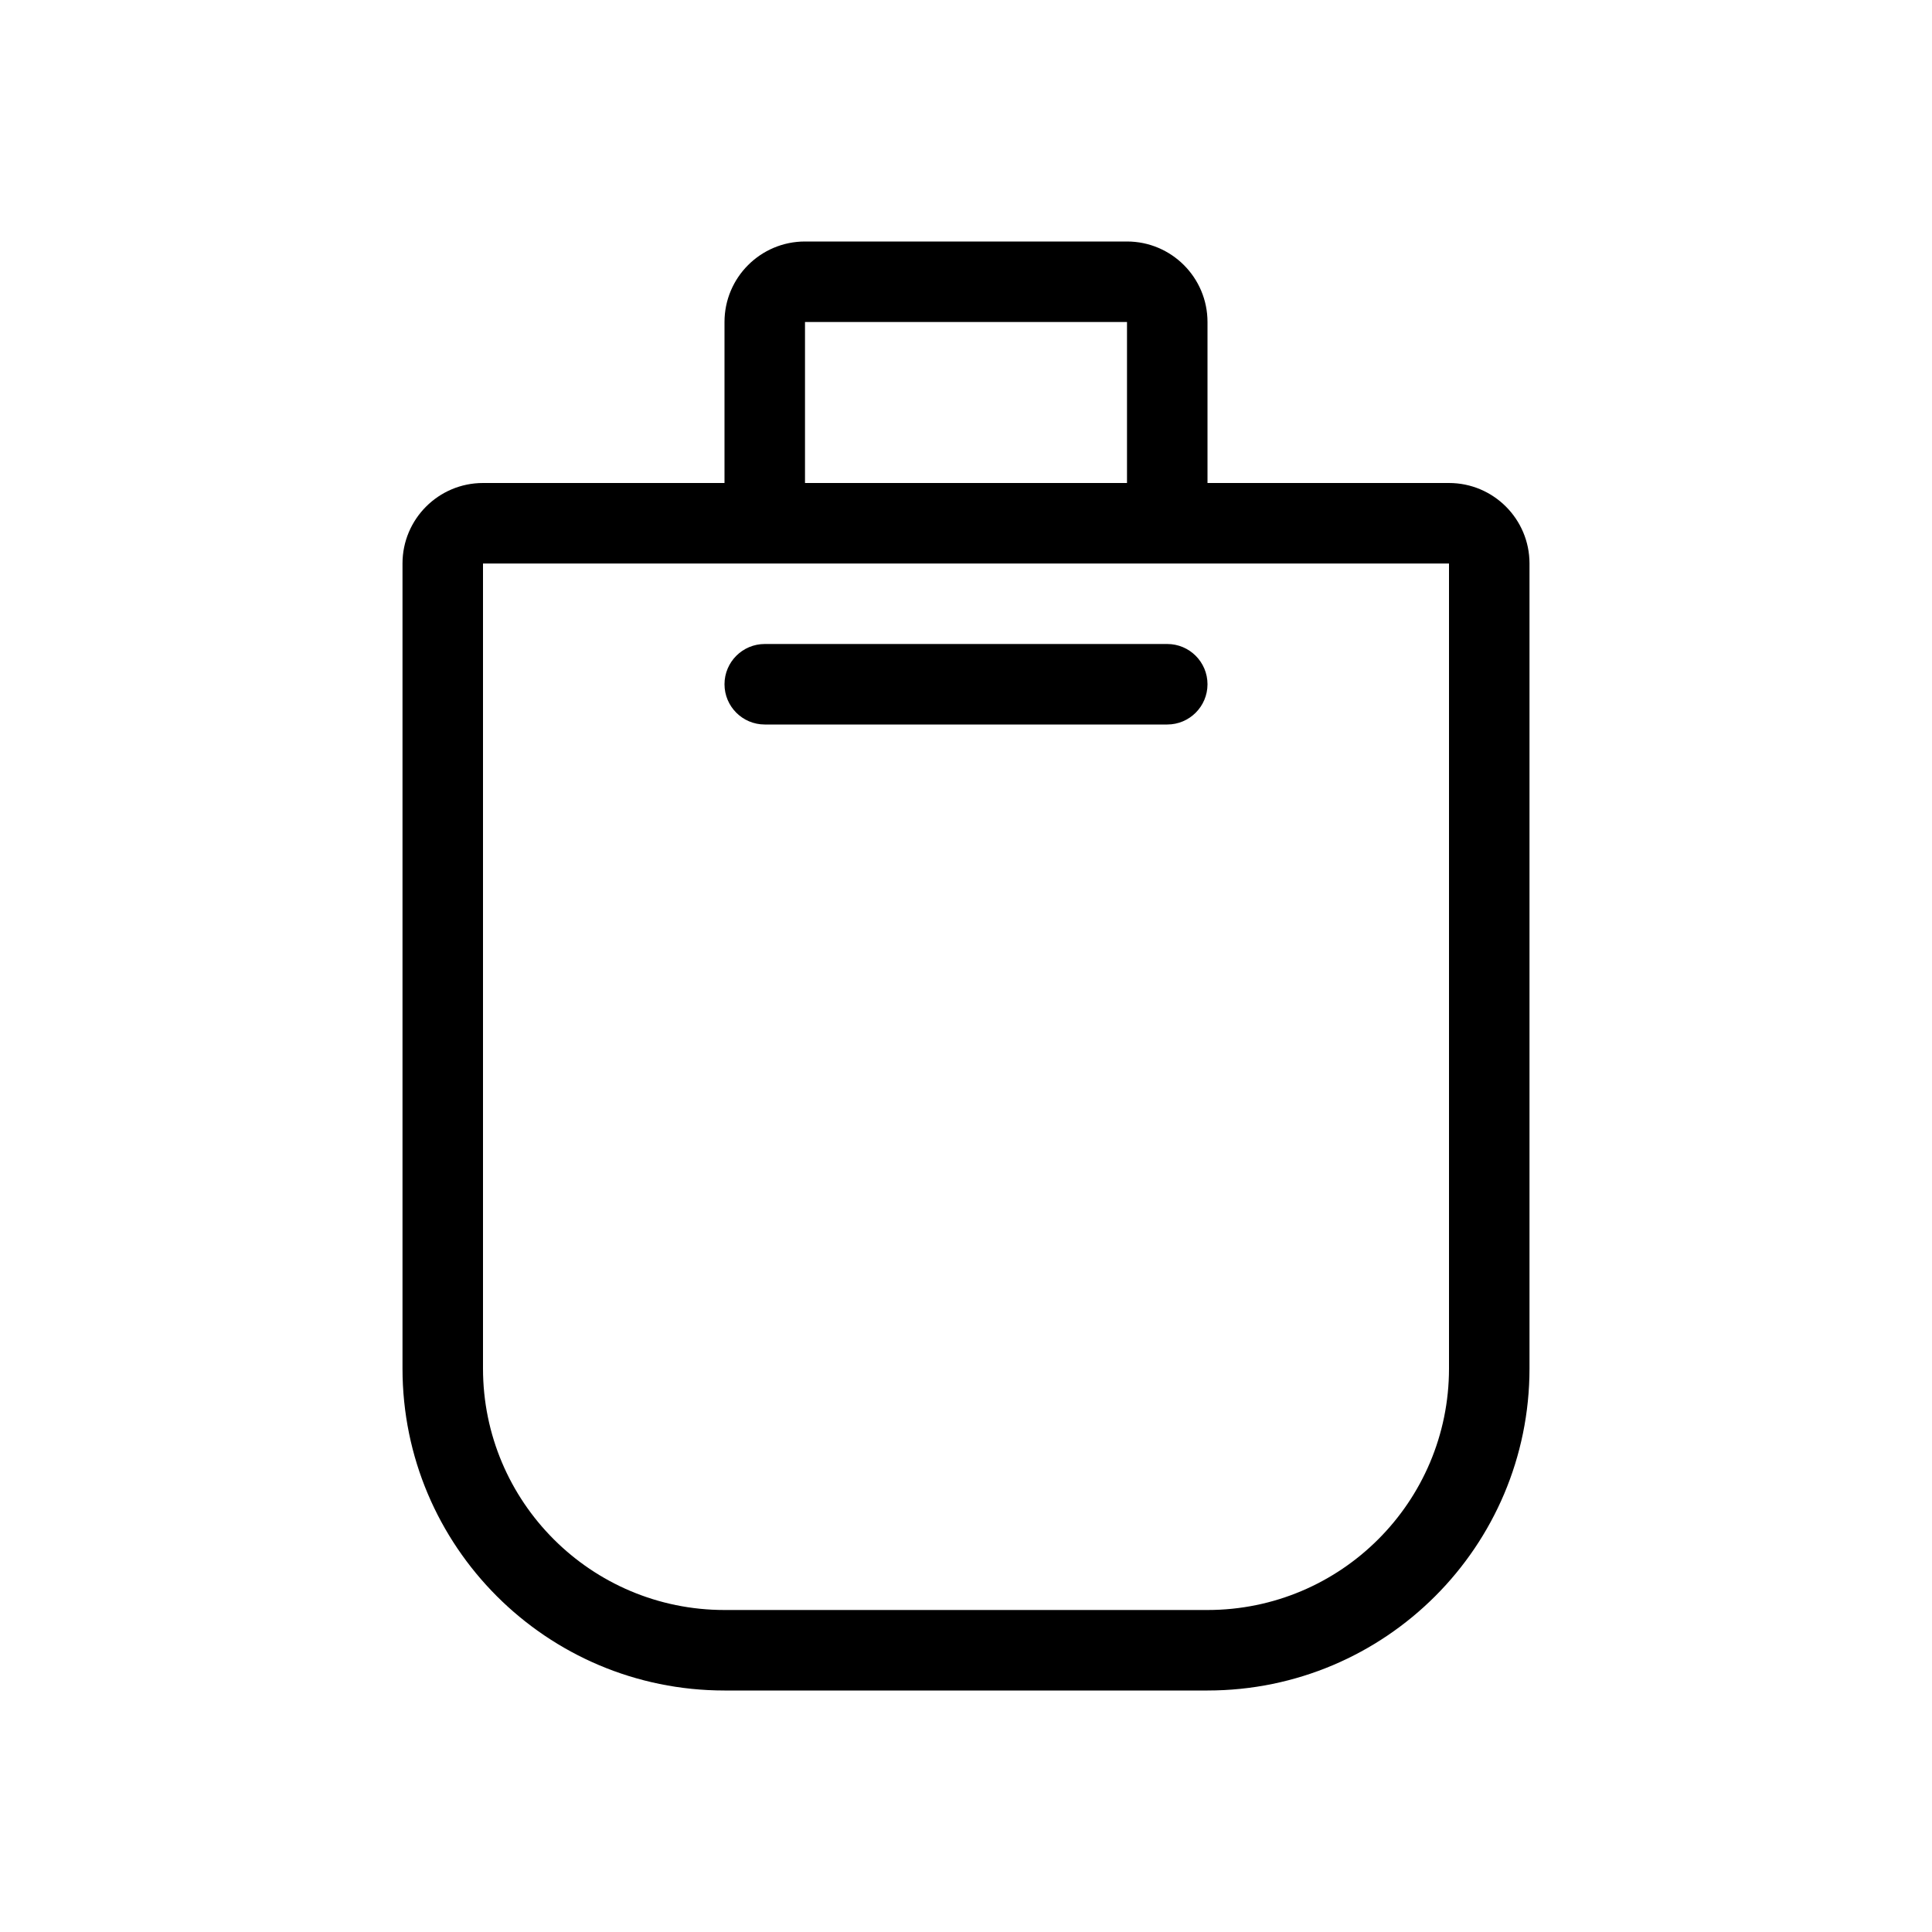 <svg width="24" height="24" viewBox="0 0 24 24" fill="none" xmlns="http://www.w3.org/2000/svg">
<path fill-rule="evenodd" clip-rule="evenodd" d="M9 4V6H6C5.448 6 5 6.448 5 7V17C5 19.209 6.791 21 9 21H15C17.209 21 19 19.209 19 17V7C19 6.448 18.552 6 18 6H15V4C15 3.448 14.552 3 14 3H10C9.448 3 9 3.448 9 4ZM14 6V5V4H13H11H10V5V6H11H13H14ZM6 8V7H7H10H14H17H18V8V17C18 18.657 16.657 20 15 20H9C7.343 20 6 18.657 6 17V8ZM9 8.5C9 8.224 9.224 8 9.5 8H14.5C14.776 8 15 8.224 15 8.5C15 8.776 14.776 9 14.5 9H9.5C9.224 9 9 8.776 9 8.5Z" fill="black"/>
</svg>
